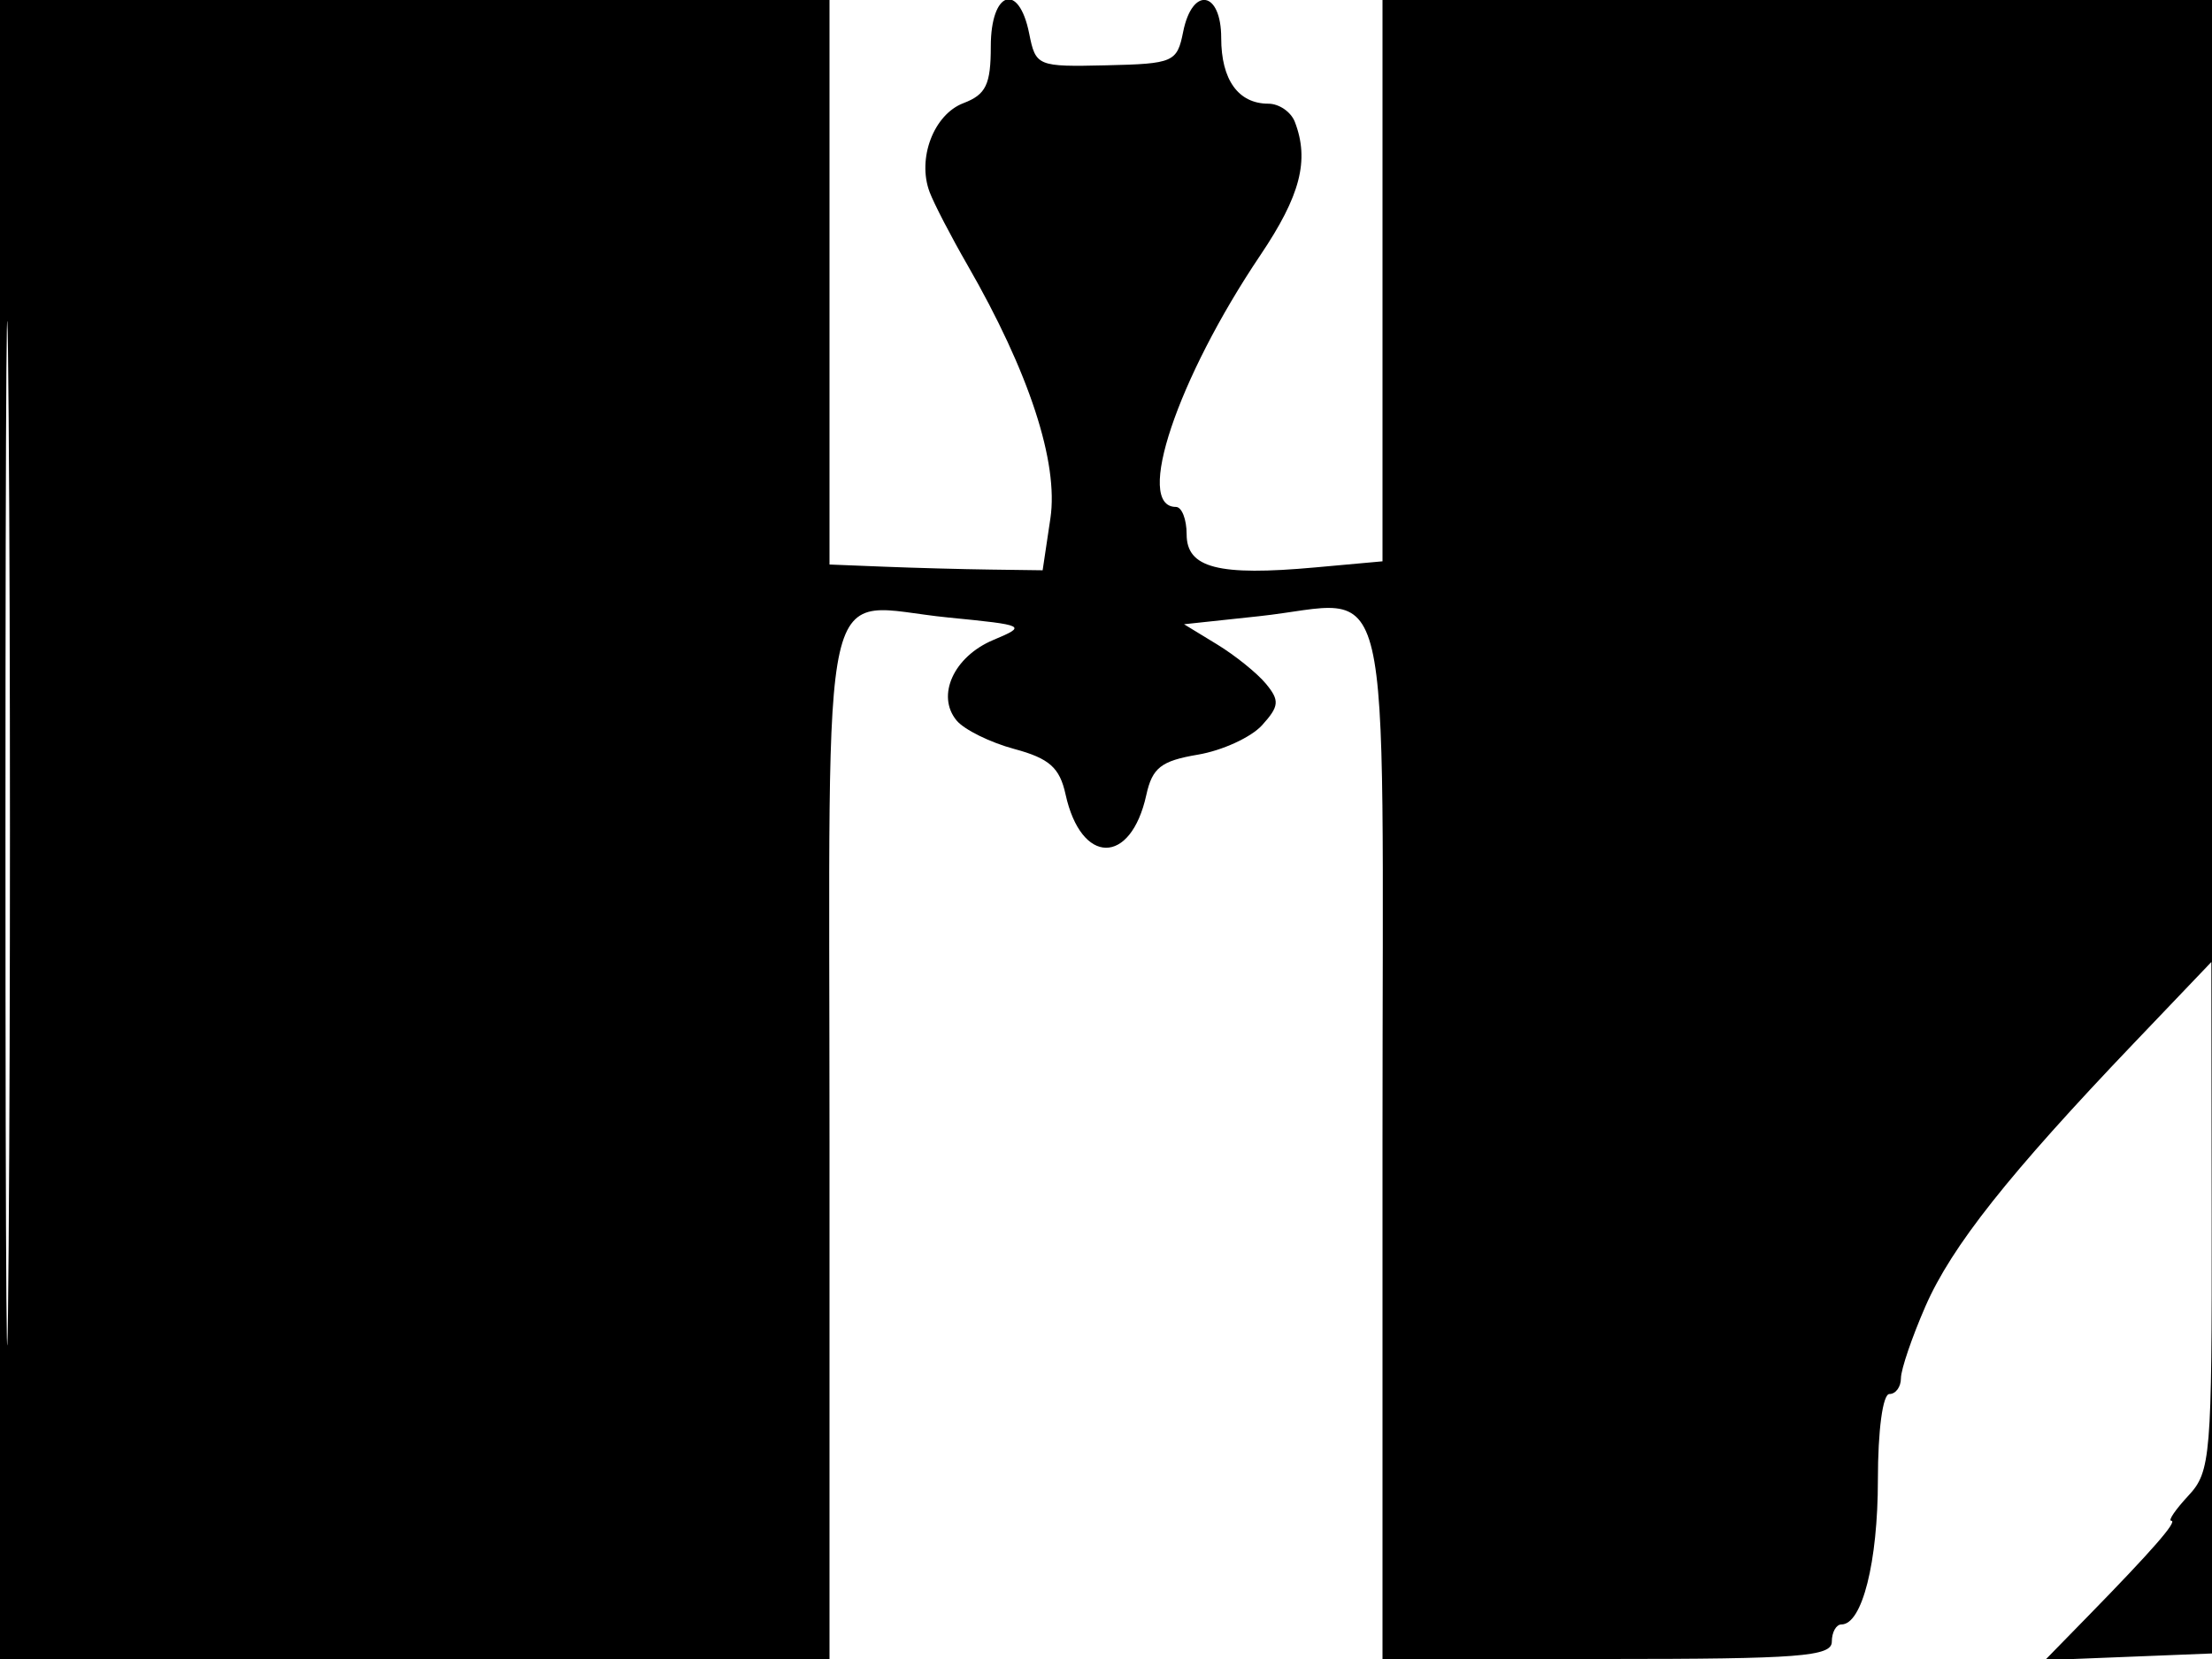 <svg xmlns="http://www.w3.org/2000/svg" width="192" height="144" viewBox="0 0 192 144" version="1.1">
	<path d="M 0 72 L 0 144 36 144 L 72 144 72 99.107 C 72 47.711, 70.920 52.477, 82.308 53.599 C 89.055 54.264, 89.157 54.315, 86.213 55.552 C 82.784 56.994, 81.242 60.382, 83.034 62.541 C 83.693 63.335, 85.947 64.447, 88.041 65.011 C 91.078 65.829, 91.979 66.626, 92.489 68.949 C 93.840 75.100, 98.152 75.137, 99.498 69.008 C 100.019 66.639, 100.778 66.044, 103.973 65.504 C 106.090 65.147, 108.599 63.996, 109.549 62.946 C 111.037 61.302, 111.084 60.805, 109.888 59.357 C 109.125 58.432, 107.211 56.890, 105.636 55.930 L 102.773 54.184 109.271 53.488 C 121.147 52.216, 120 47.343, 120 99.067 L 120 144 139.500 144 C 156.167 144, 159 143.782, 159 142.500 C 159 141.675, 159.378 141, 159.839 141 C 161.634 141, 163 135.577, 163 128.453 C 163 124.151, 163.423 121, 164 121 C 164.550 121, 165 120.382, 165 119.627 C 165 118.872, 165.959 116.060, 167.131 113.377 C 169.400 108.182, 174.365 101.915, 185.223 90.542 L 191.945 83.500 191.973 105.561 C 191.998 126.402, 191.887 127.744, 189.961 129.811 C 188.840 131.015, 188.165 132, 188.461 132 C 189.060 132, 186.799 134.592, 181.220 140.299 L 177.507 144.098 185.003 143.799 L 192.500 143.500 192.757 71.750 L 193.013 0 156.507 0 L 120 0 120 24.361 L 120 48.722 114.156 49.252 C 105.757 50.014, 103 49.305, 103 46.383 C 103 45.073, 102.580 44, 102.067 44 C 98.448 44, 102.182 32.867, 109.398 22.150 C 112.876 16.984, 113.671 13.912, 112.393 10.582 C 112.059 9.712, 111.024 9, 110.093 9 C 107.487 9, 106 6.930, 106 3.300 C 106 -0.801, 103.492 -1.208, 102.697 2.764 C 102.170 5.402, 101.863 5.535, 96.028 5.669 C 90.035 5.807, 89.900 5.751, 89.331 2.905 C 88.431 -1.595, 86 -0.778, 86 4.025 C 86 7.340, 85.582 8.208, 83.627 8.952 C 81.048 9.932, 79.593 13.756, 80.690 16.671 C 81.069 17.677, 82.546 20.525, 83.972 23 C 89.326 32.292, 91.898 40.148, 91.173 45 L 90.500 49.500 86 49.439 C 83.525 49.406, 79.362 49.294, 76.750 49.189 L 72 49 72 24.500 L 72 0 36 0 L 0 0 0 72 M 0.474 72.500 C 0.474 112.100, 0.598 128.154, 0.750 108.176 C 0.901 88.198, 0.901 55.798, 0.750 36.176 C 0.598 16.554, 0.474 32.900, 0.474 72.500" stroke="none" fill="black" fill-rule="evenodd"/>
</svg>